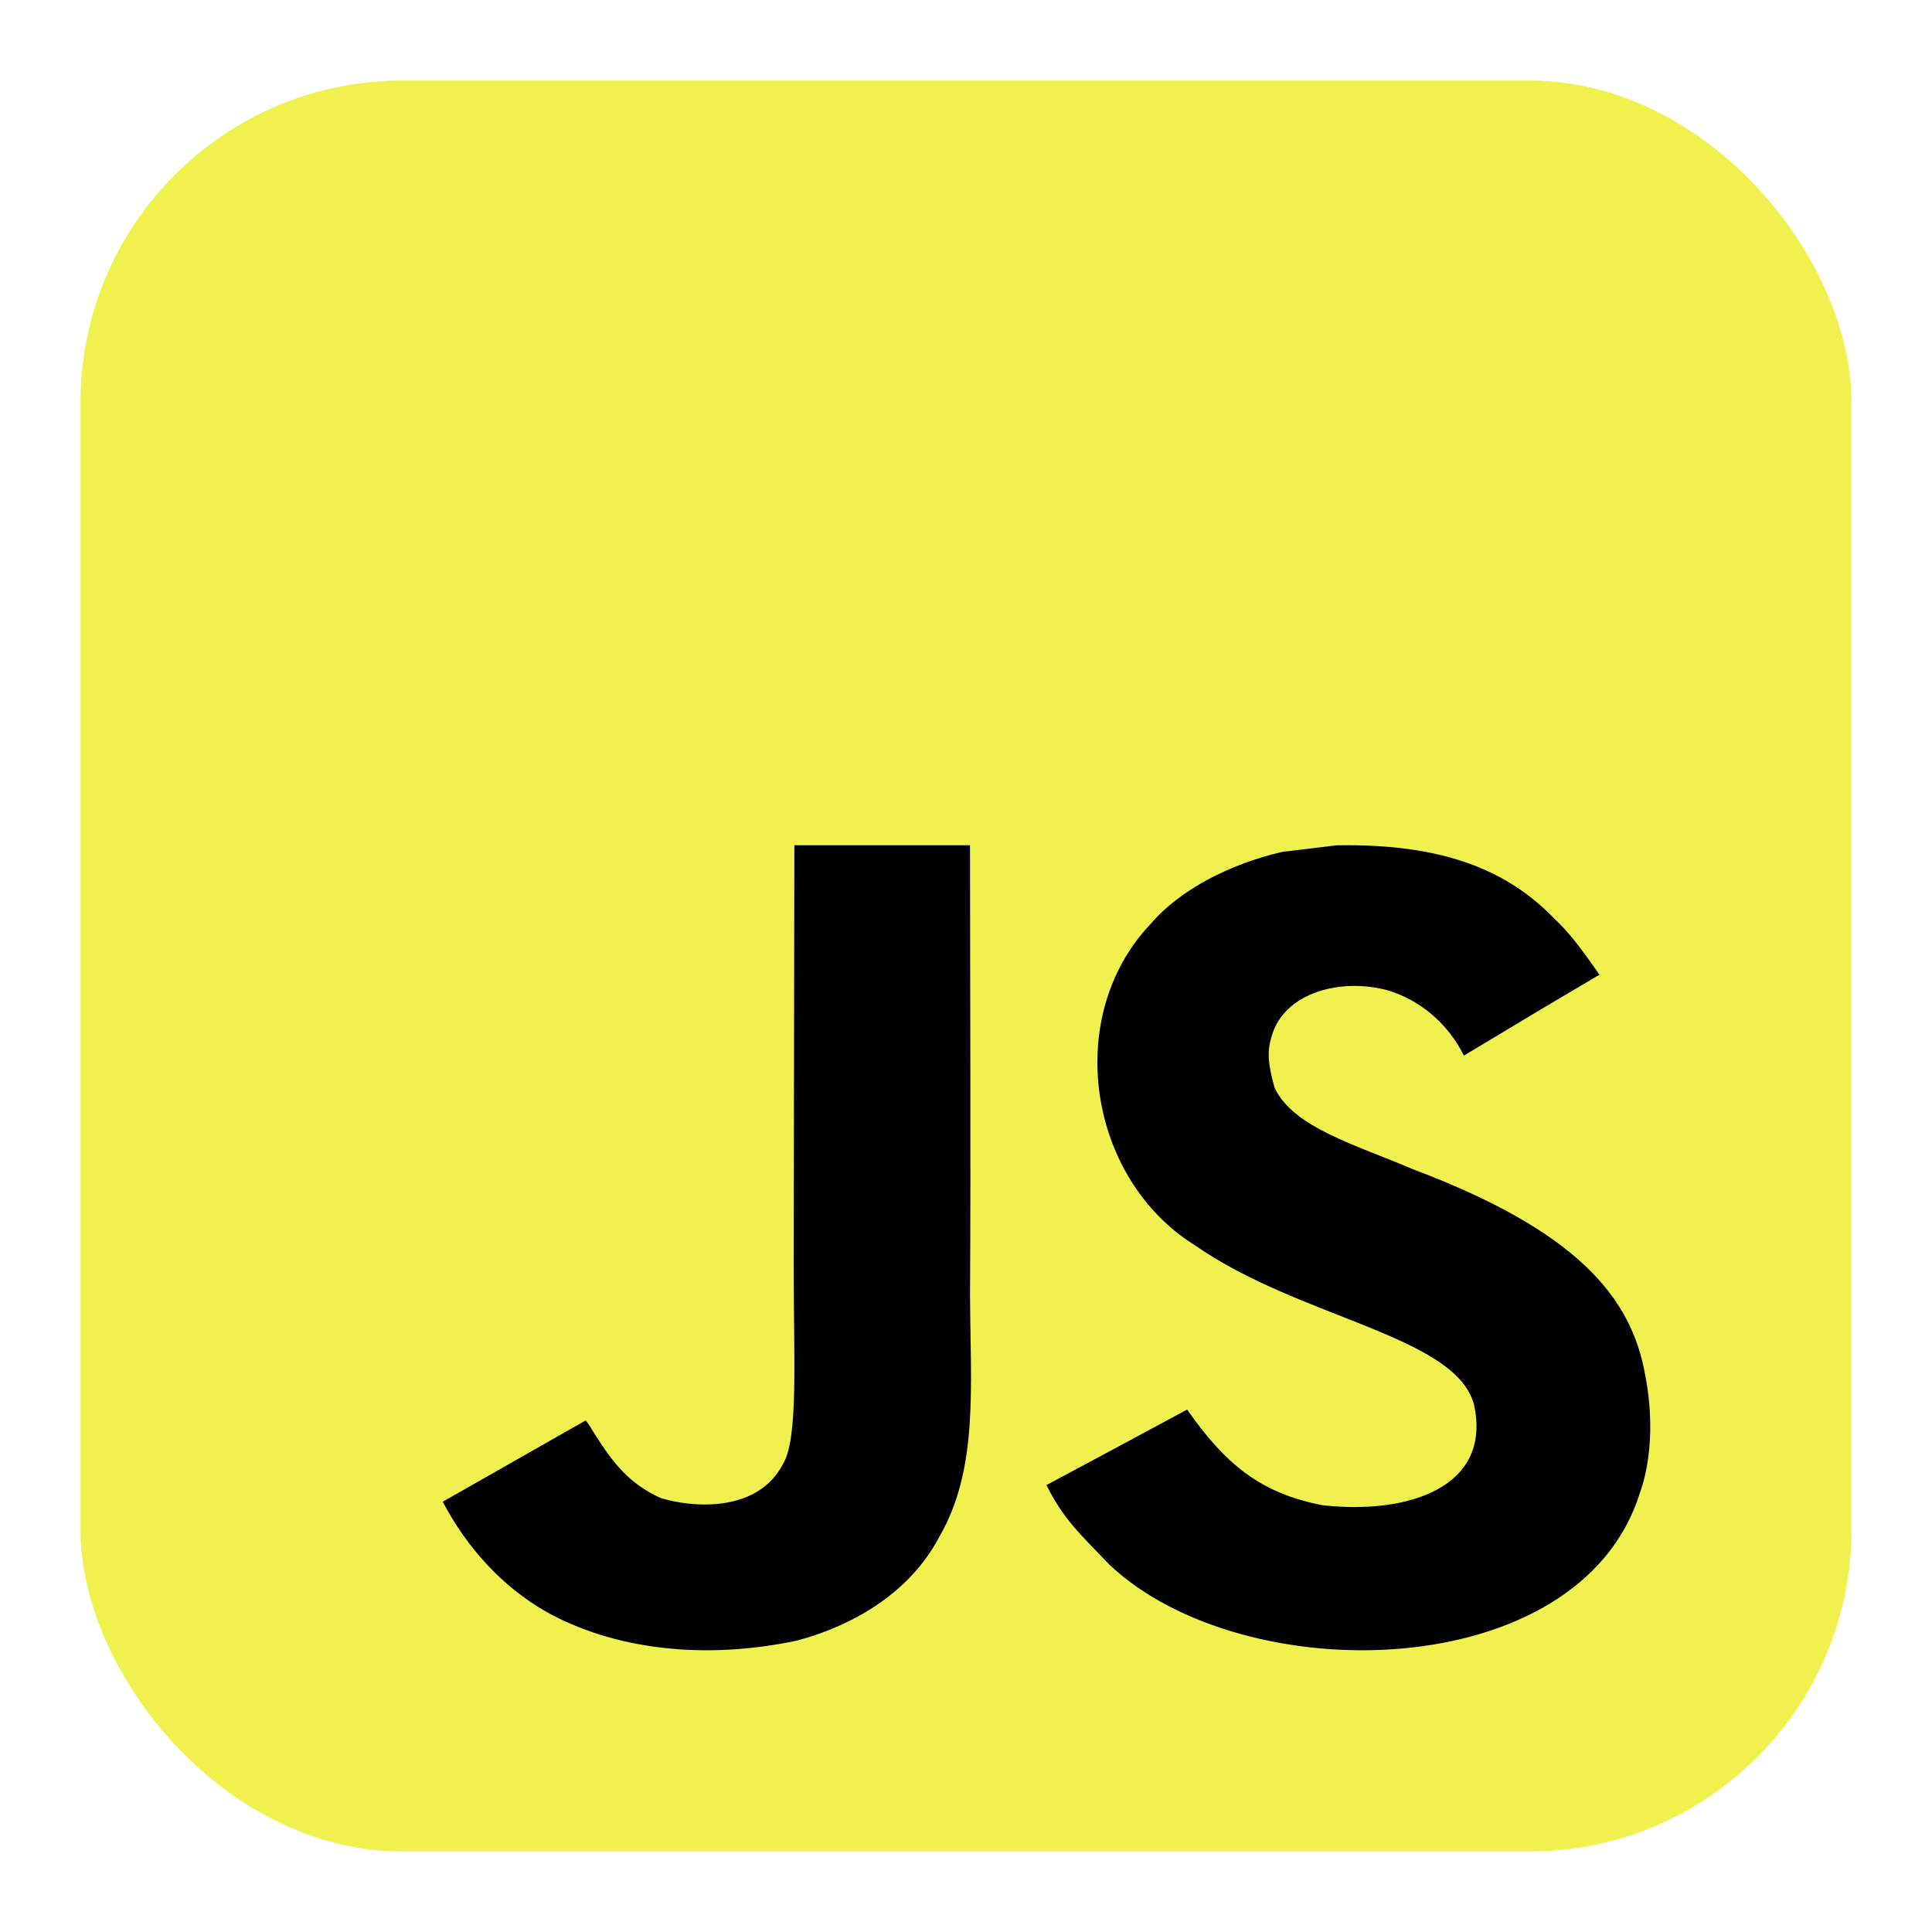<svg width="24" height="24" fill="none" xmlns="http://www.w3.org/2000/svg"><rect x="1" y="1" width="22" height="22" rx="4" fill="#F0F04F"/><path d="M20.438 17.087c-.169-.976-.853-1.796-2.88-2.56-.705-.302-1.49-.517-1.724-1.013-.083-.29-.094-.452-.041-.627.15-.567.879-.744 1.456-.582.372.116.724.383.936.808.993-.598.99-.594 1.684-1.005-.254-.366-.39-.535-.555-.691-.597-.62-1.411-.94-2.712-.916l-.678.082c-.65.152-1.268.47-1.631.895-1.09 1.149-.779 3.16.546 3.988 1.306.912 3.224 1.119 3.469 1.971.238 1.043-.825 1.381-1.881 1.261-.778-.15-1.211-.518-1.68-1.188-.861.464-.861.464-1.747.938.21.427.43.62.783.99 1.667 1.573 5.837 1.495 6.585-.884.03-.082.232-.627.07-1.467ZM12.05 10.5H9.868l-.009 5.239c0 1.114.062 2.135-.133 2.448-.319.616-1.146.54-1.523.42-.384-.175-.579-.424-.805-.776-.062-.1-.108-.179-.124-.185L5.5 18.655c.295.562.73 1.05 1.286 1.367.832.464 1.949.606 3.118.357.76-.206 1.417-.632 1.76-1.281.497-.85.39-1.88.386-3.02.011-1.857 0-3.714 0-5.578Z" fill="#000"/></svg>
